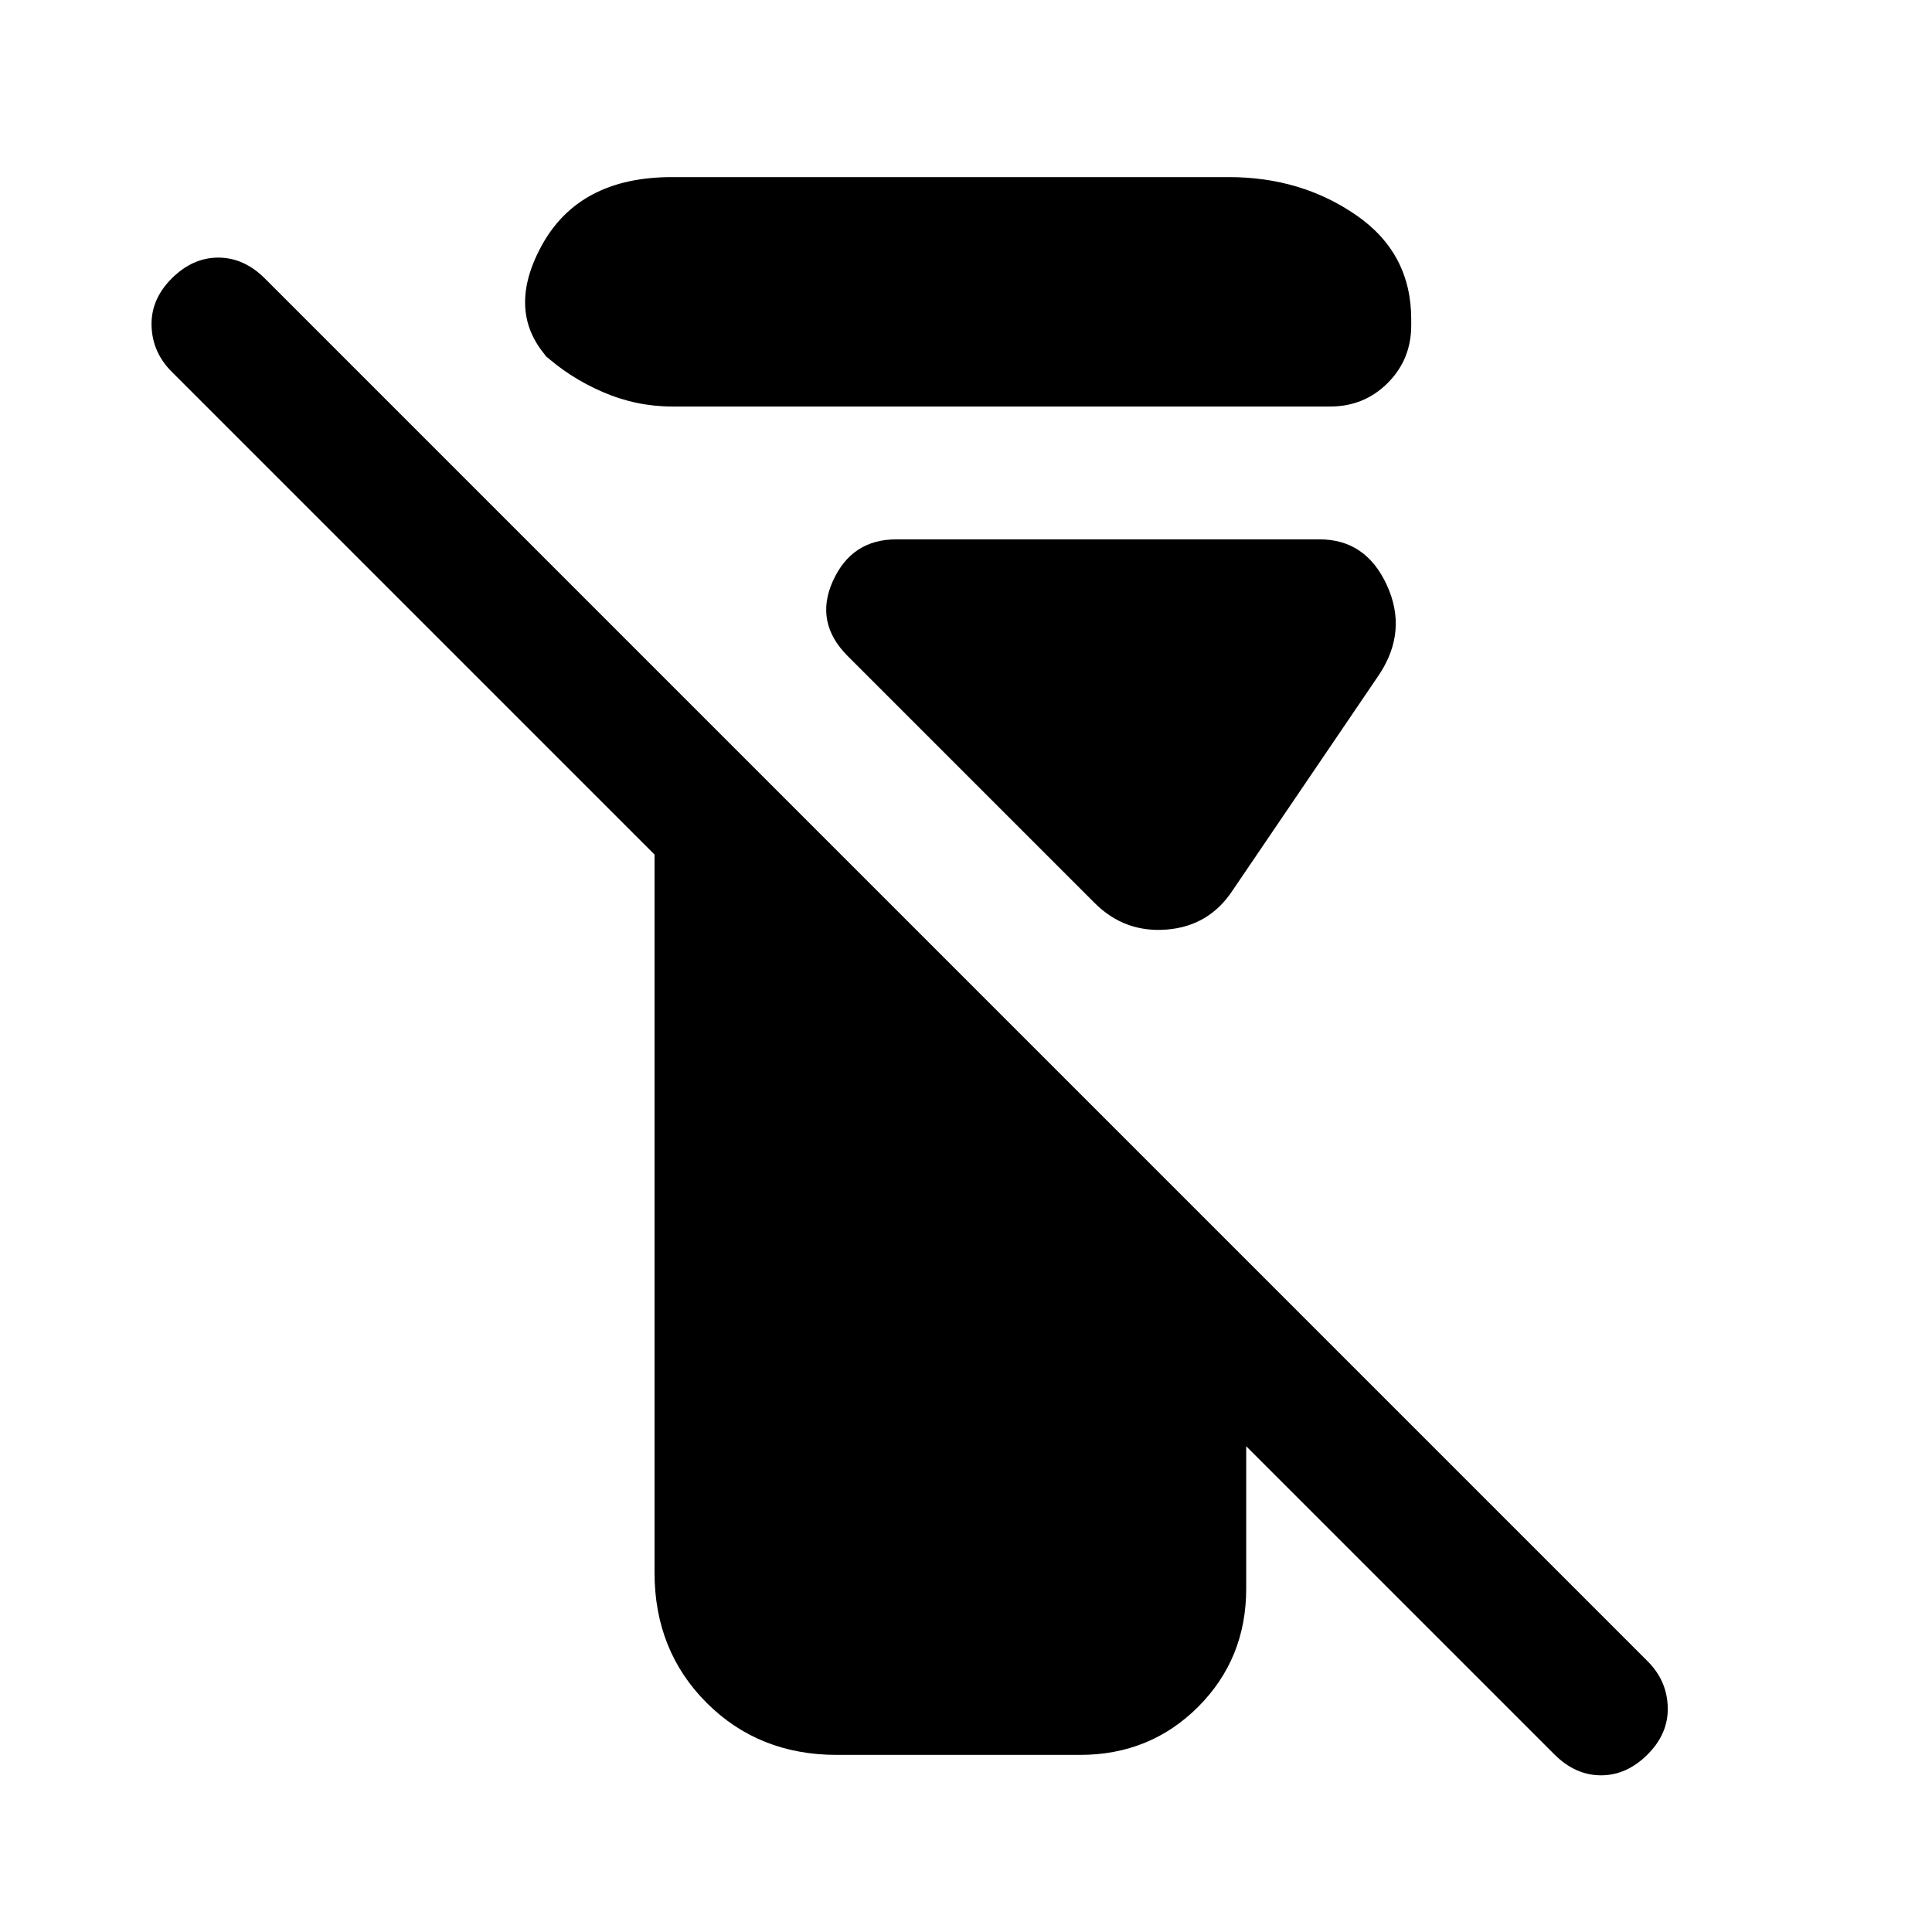 <svg xmlns="http://www.w3.org/2000/svg" height="24" viewBox="0 -960 960 960" width="24"><path d="M325.23-178.62v-356.76L85.31-775.31q-9.62-9.61-10-22.77-.39-13.15 10-23.54Q95.69-832 108.46-832q12.77 0 23.16 10.38l687.07 687.08q9.62 9.62 10 22.77.39 13.15-10 23.54-10.38 10.38-23.15 10.38-12.77 0-23.16-10.38L619.23-241.38v70.76q0 34.85-23.88 58.74Q571.46-88 536.62-88H415.85q-38.85 0-64.73-25.88-25.89-25.89-25.89-64.74ZM334.08-758q-17.93 0-34.62-7.23-16.69-7.23-29.38-18.92l4.92 4.92q-24.69-23.69-6.12-58.23Q287.46-872 333.85-872h276.77q35.84 0 63.23 18.88 27.38 18.89 27.38 51.74v3.07q0 16.93-11.69 28.62Q677.85-758 660.92-758H334.08Zm209.84 246.69L421.23-634q-16.69-16.69-7.35-37.35 9.35-20.65 31.5-20.65h210.31q22.93 0 33.39 22.65 10.46 22.66-3.54 44.2l-72.92 107.38q-11.7 17.92-32.74 19.65-21.03 1.74-35.96-13.19Z"/></svg>